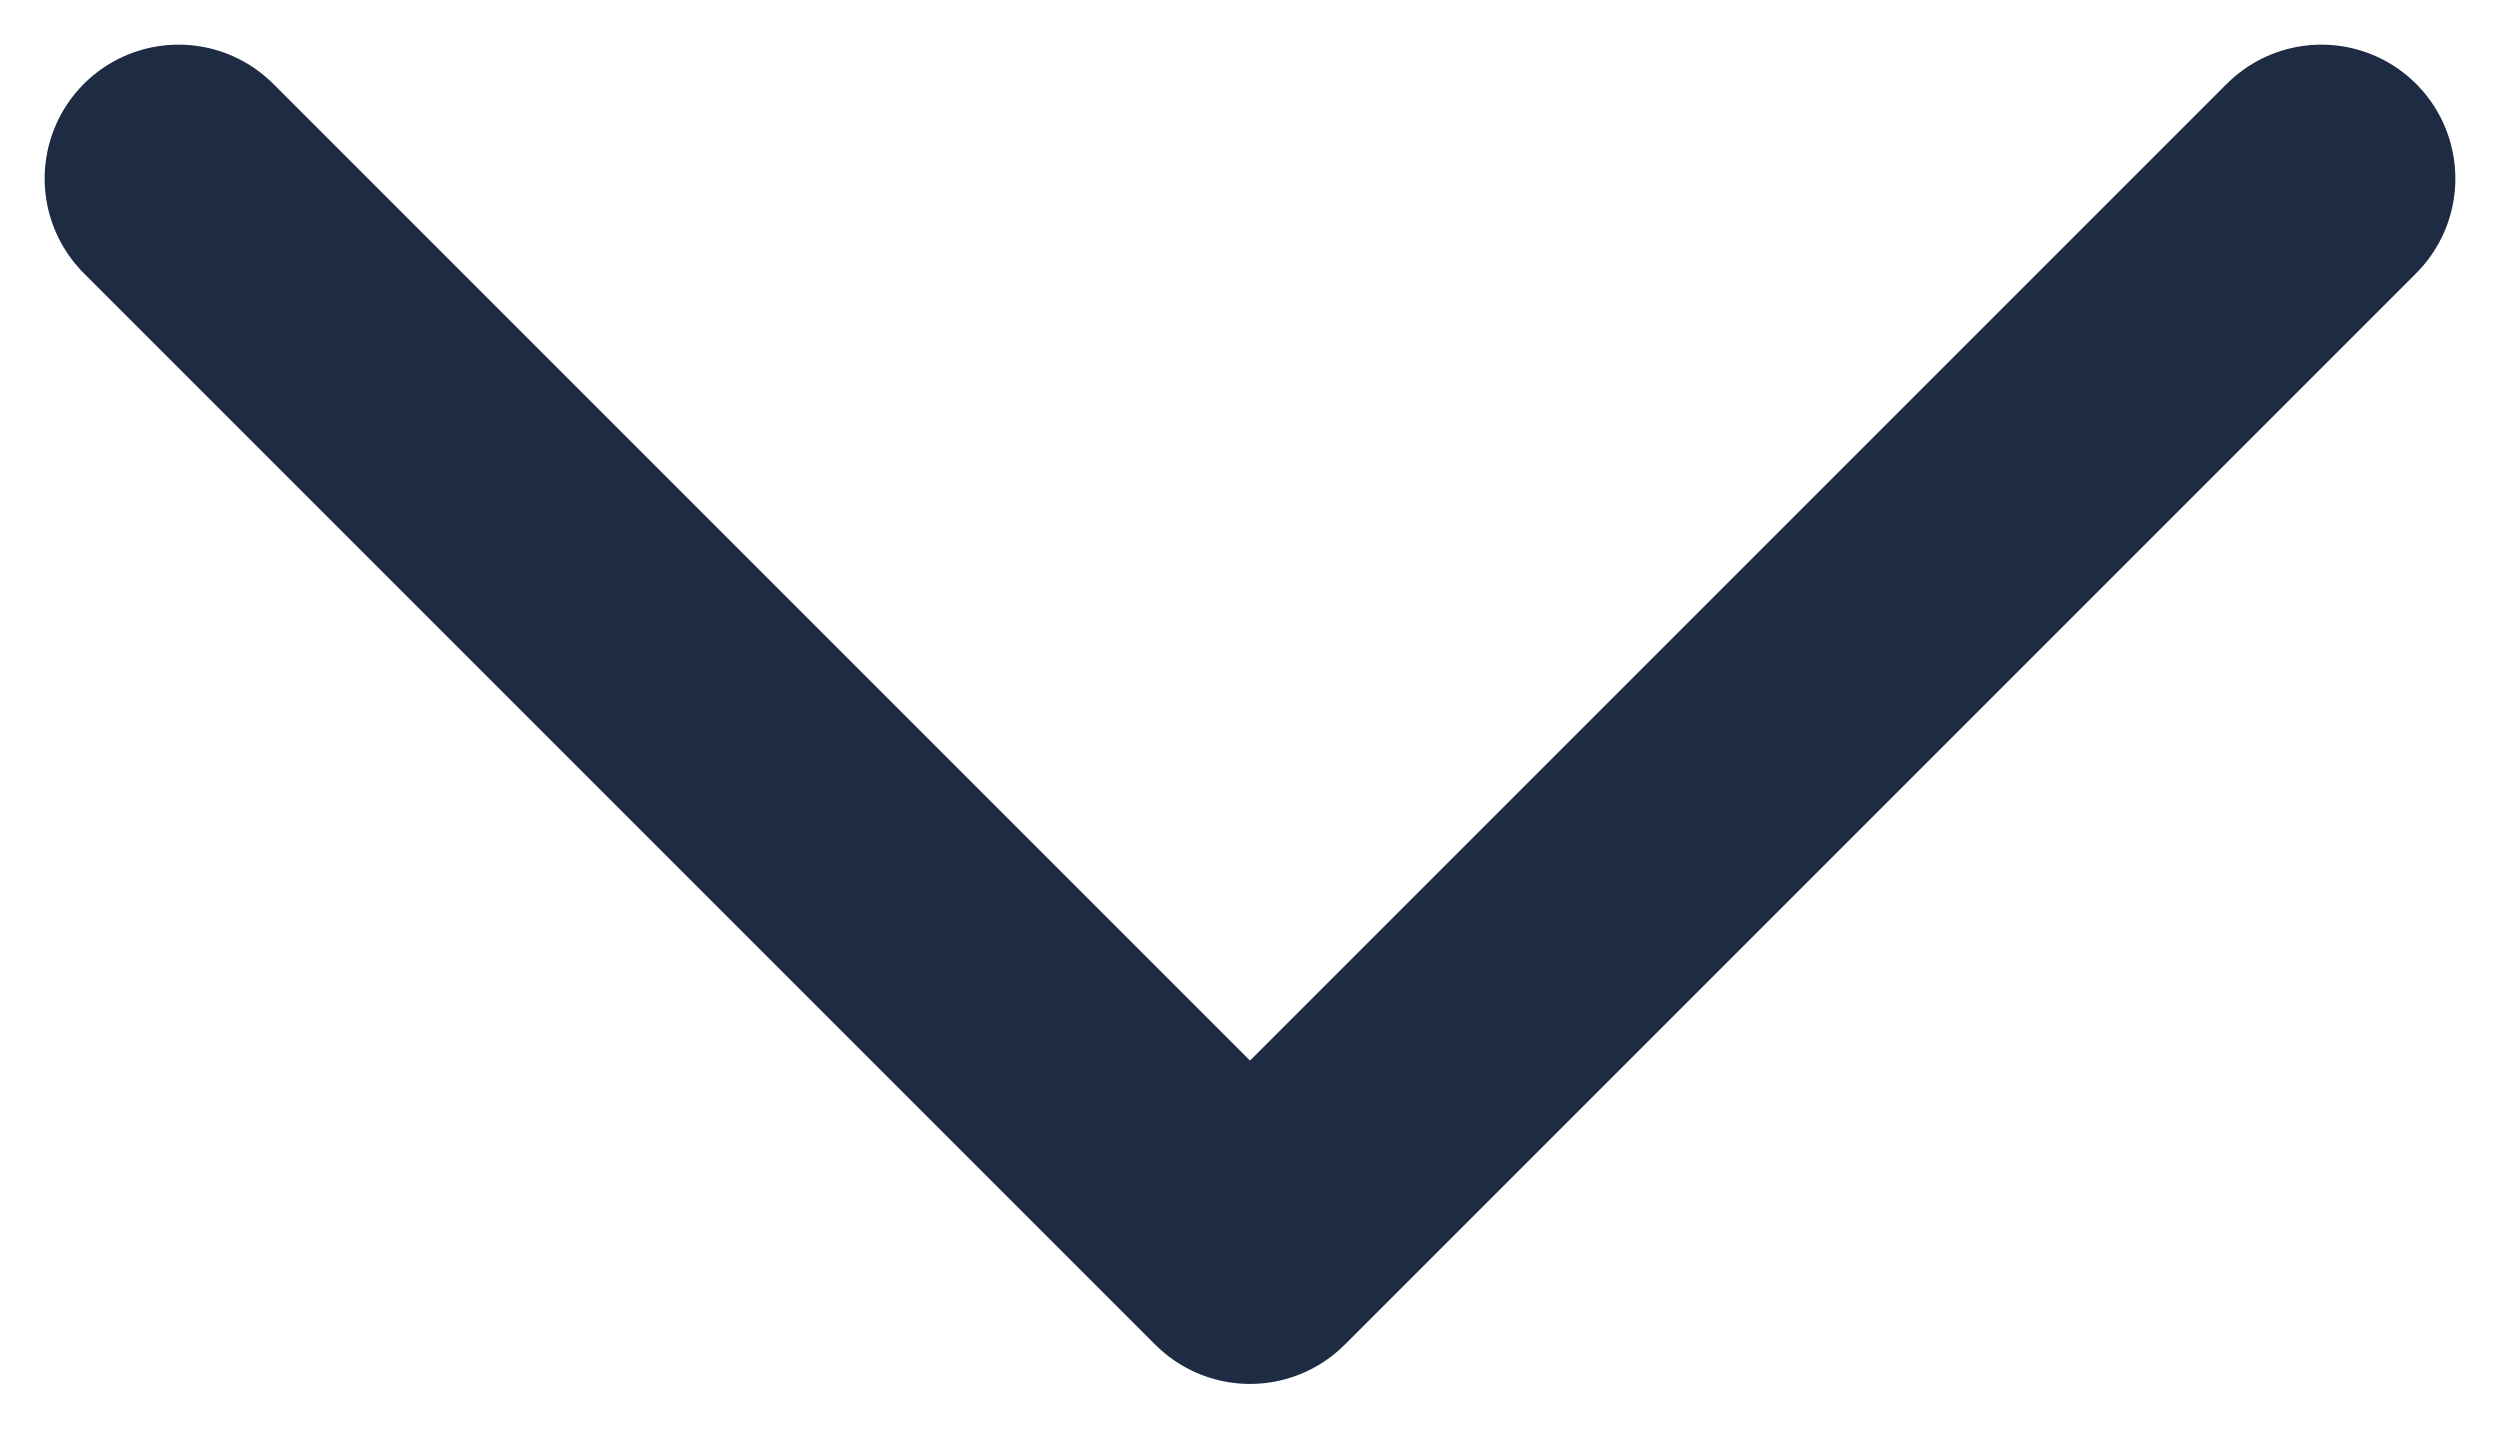 <svg width="14" height="8" viewBox="0 0 14 8" fill="none" xmlns="http://www.w3.org/2000/svg">
<path d="M1 1L7 7L13 1" stroke="#1D2B43" stroke-width="1.5" stroke-linecap="round" stroke-linejoin="round"/>
</svg>
